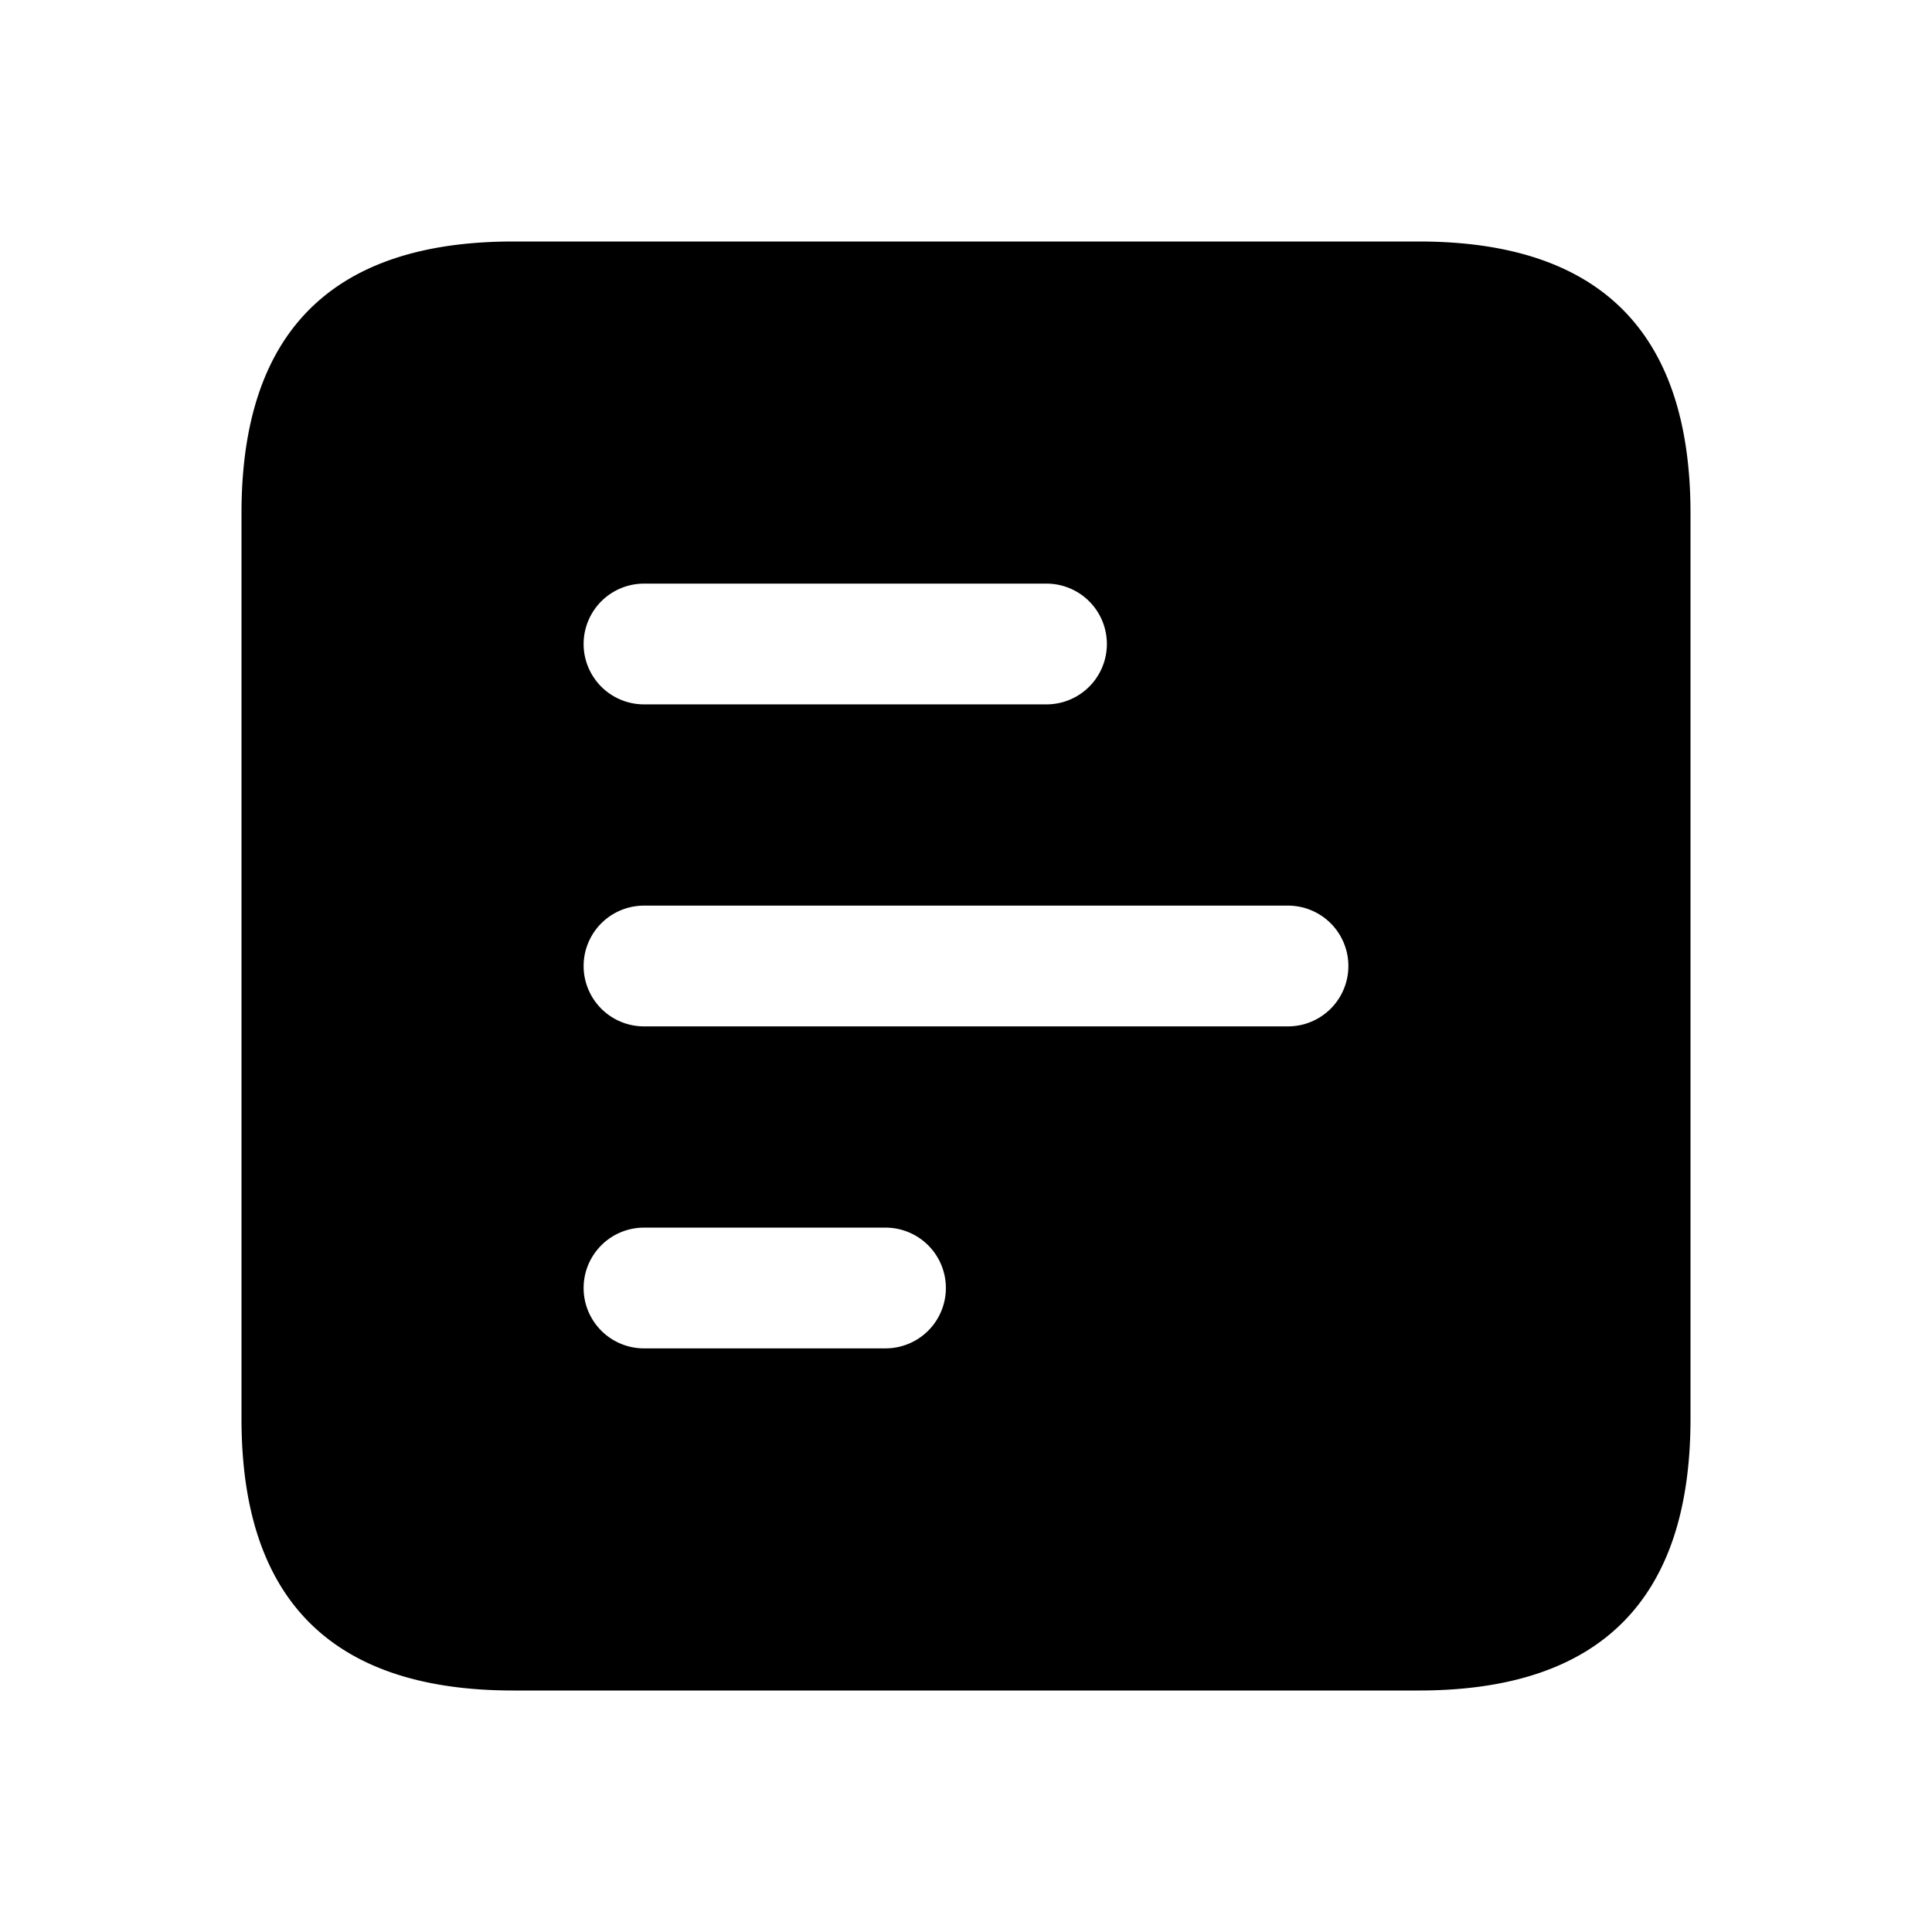 <svg xmlns="http://www.w3.org/2000/svg" width="24" height="24" fill="none"><path fill="currentColor" d="M17.625 3H6.375C4.125 3 3 4.125 3 6.375v11.25C3 19.875 4.125 21 6.375 21h11.25C19.875 21 21 19.875 21 17.625V6.375C21 4.125 19.875 3 17.625 3M8 7.25h5a.75.75 0 0 1 0 1.5H8a.75.75 0 0 1 0-1.5m3 9.5H8a.75.75 0 0 1 0-1.5h3a.75.75 0 0 1 0 1.5m5-4H8a.75.75 0 0 1 0-1.5h8a.75.75 0 0 1 0 1.5"/></svg>